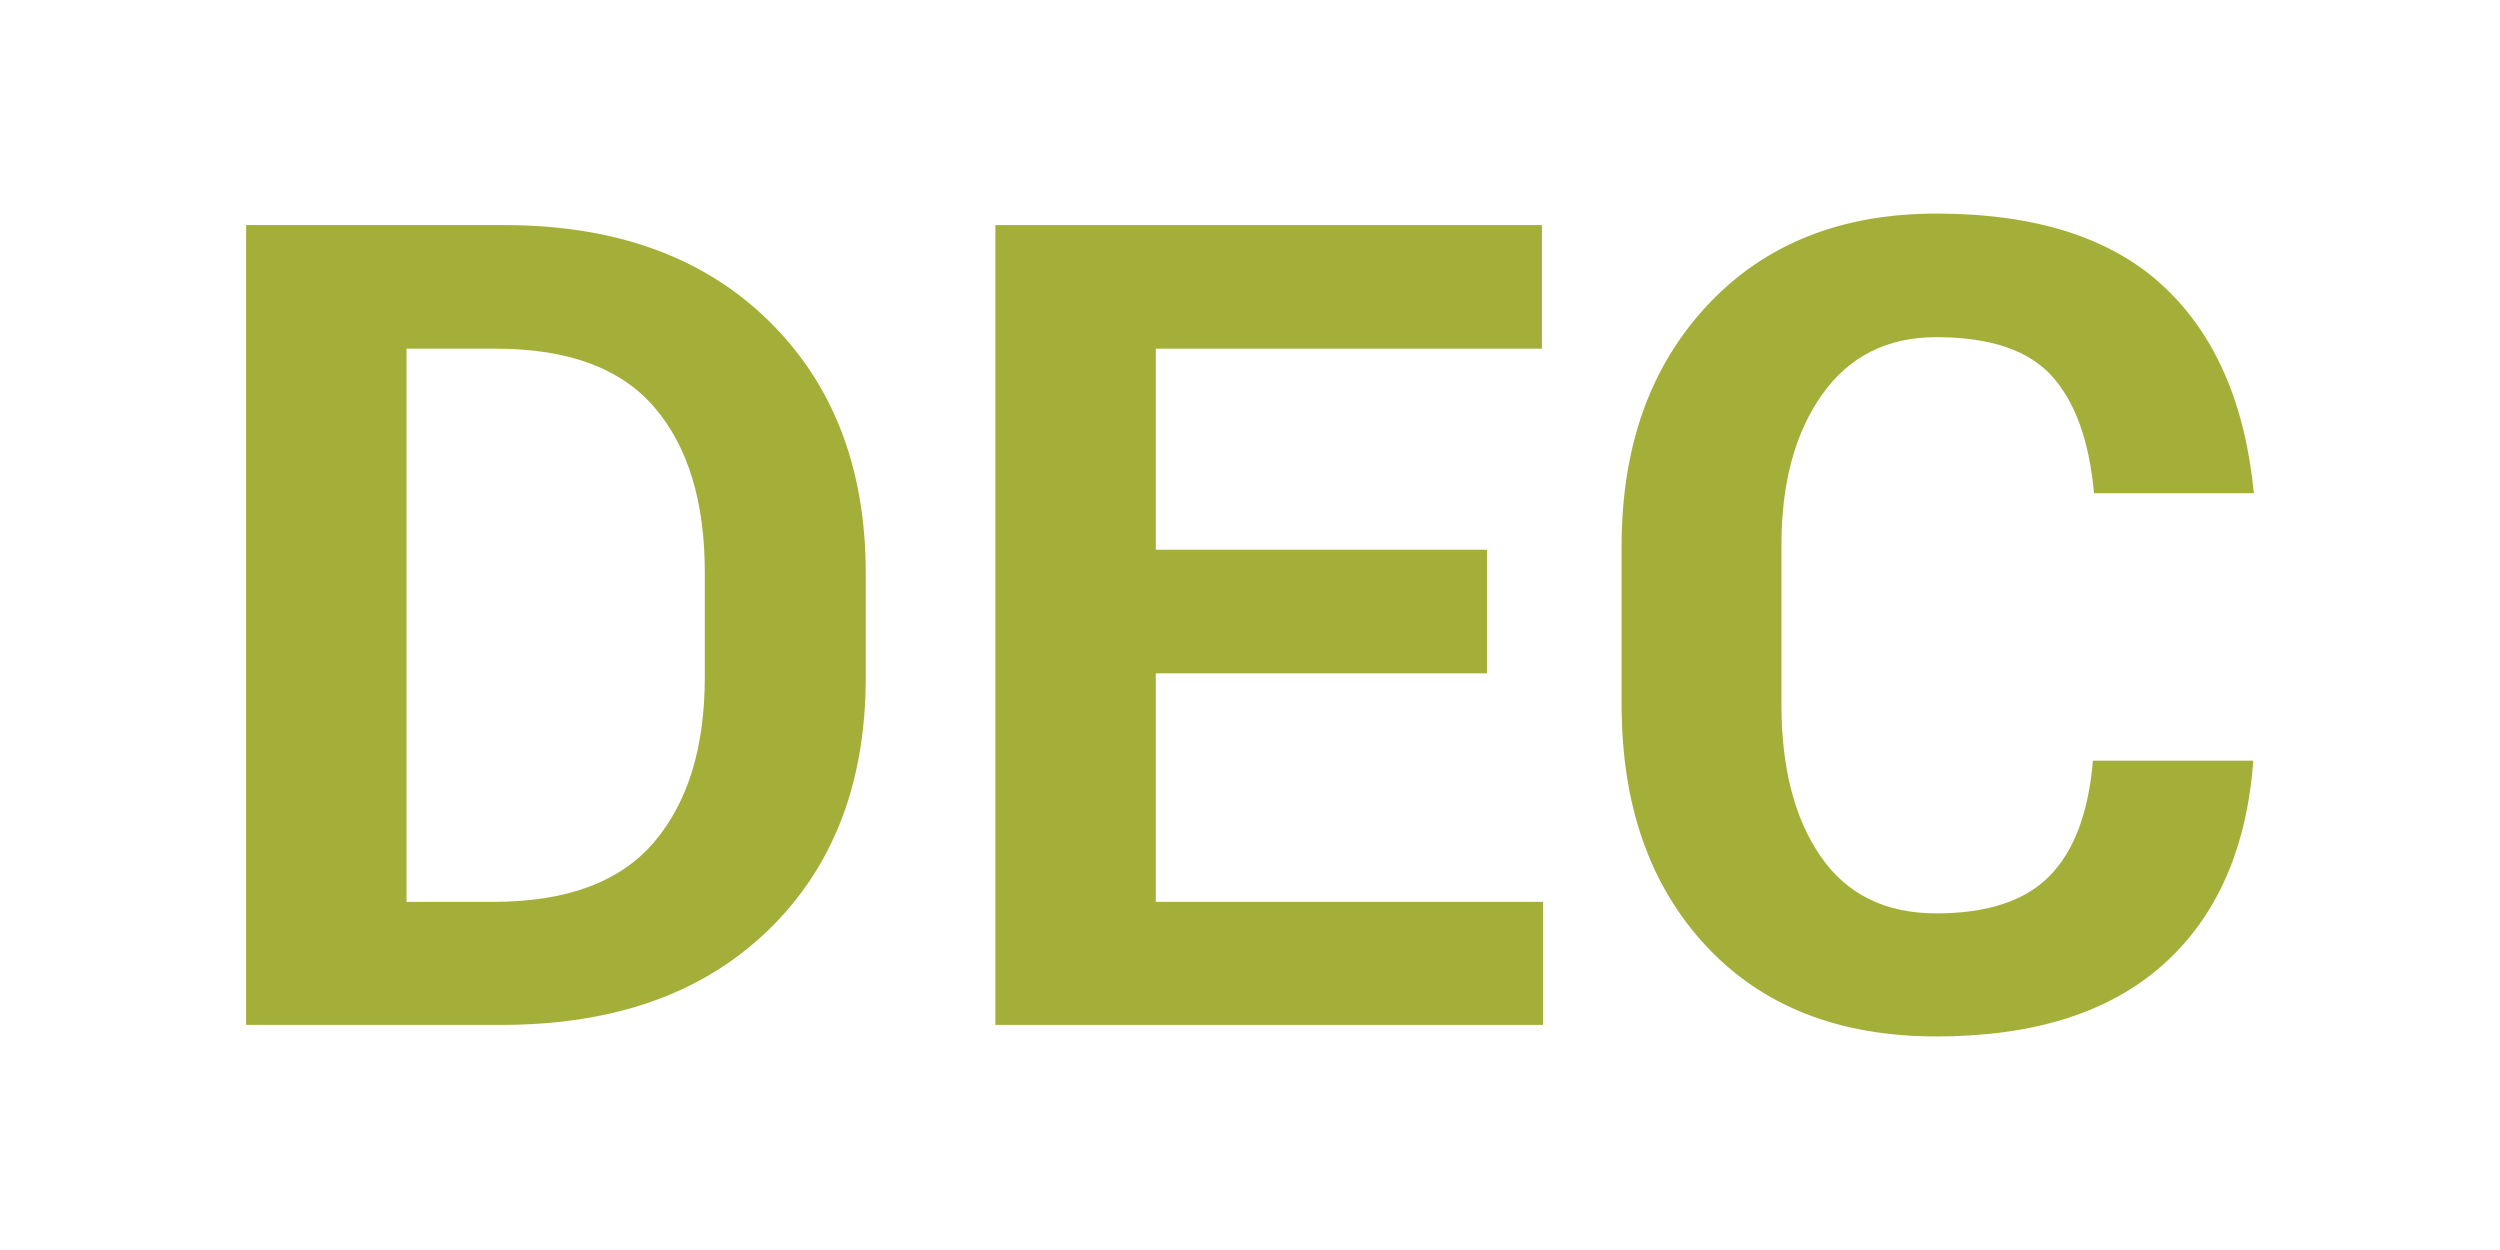 <?xml version="1.0" encoding="utf-8"?>
<!-- Generator: Adobe Illustrator 16.0.4, SVG Export Plug-In . SVG Version: 6.00 Build 0)  -->
<!DOCTYPE svg PUBLIC "-//W3C//DTD SVG 1.1//EN" "http://www.w3.org/Graphics/SVG/1.1/DTD/svg11.dtd">
<svg version="1.1" id="Layer_1" xmlns="http://www.w3.org/2000/svg" xmlns:xlink="http://www.w3.org/1999/xlink" x="0px" y="0px"
	 width="106.667px" height="53.333px" viewBox="0 0 106.667 53.333" enable-background="new 0 0 106.667 53.333"
	 xml:space="preserve">
<g>
	<path fill="#A4AF3A" d="M10.501,43.729V9.604h11.016c4.734,0,8.488,1.355,11.262,4.066s4.16,6.309,4.16,10.793v4.43
		c0,4.516-1.391,8.117-4.172,10.805s-6.57,4.031-11.367,4.031H10.501z M17.345,14.877v23.602h3.703c3.125,0,5.41-0.848,6.855-2.543
		s2.168-4.043,2.168-7.043v-4.477c0-3.016-0.715-5.359-2.145-7.031s-3.684-2.508-6.762-2.508H17.345z"/>
	<path fill="#A4AF3A" d="M63.447,28.729H49.314v9.75h16.523v5.25H42.47V9.604h23.32v5.273H49.314v8.578h14.133V28.729z"/>
	<path fill="#A4AF3A" d="M96.142,32.456c-0.281,3.766-1.566,6.668-3.855,8.707s-5.512,3.059-9.668,3.059s-7.434-1.289-9.832-3.867
		s-3.598-6.008-3.598-10.289v-6.773c0-4.234,1.219-7.656,3.656-10.266s5.695-3.914,9.773-3.914c4.219,0,7.438,1.023,9.656,3.07
		s3.516,5,3.891,8.859h-6.82c-0.203-2.234-0.805-3.902-1.805-5.004s-2.641-1.652-4.922-1.652c-2.094,0-3.719,0.816-4.875,2.449
		s-1.734,3.77-1.734,6.41v6.82c0,2.703,0.559,4.863,1.676,6.48s2.762,2.426,4.934,2.426s3.781-0.531,4.828-1.594
		s1.664-2.703,1.852-4.922H96.142z"/>
</g>
</svg>
